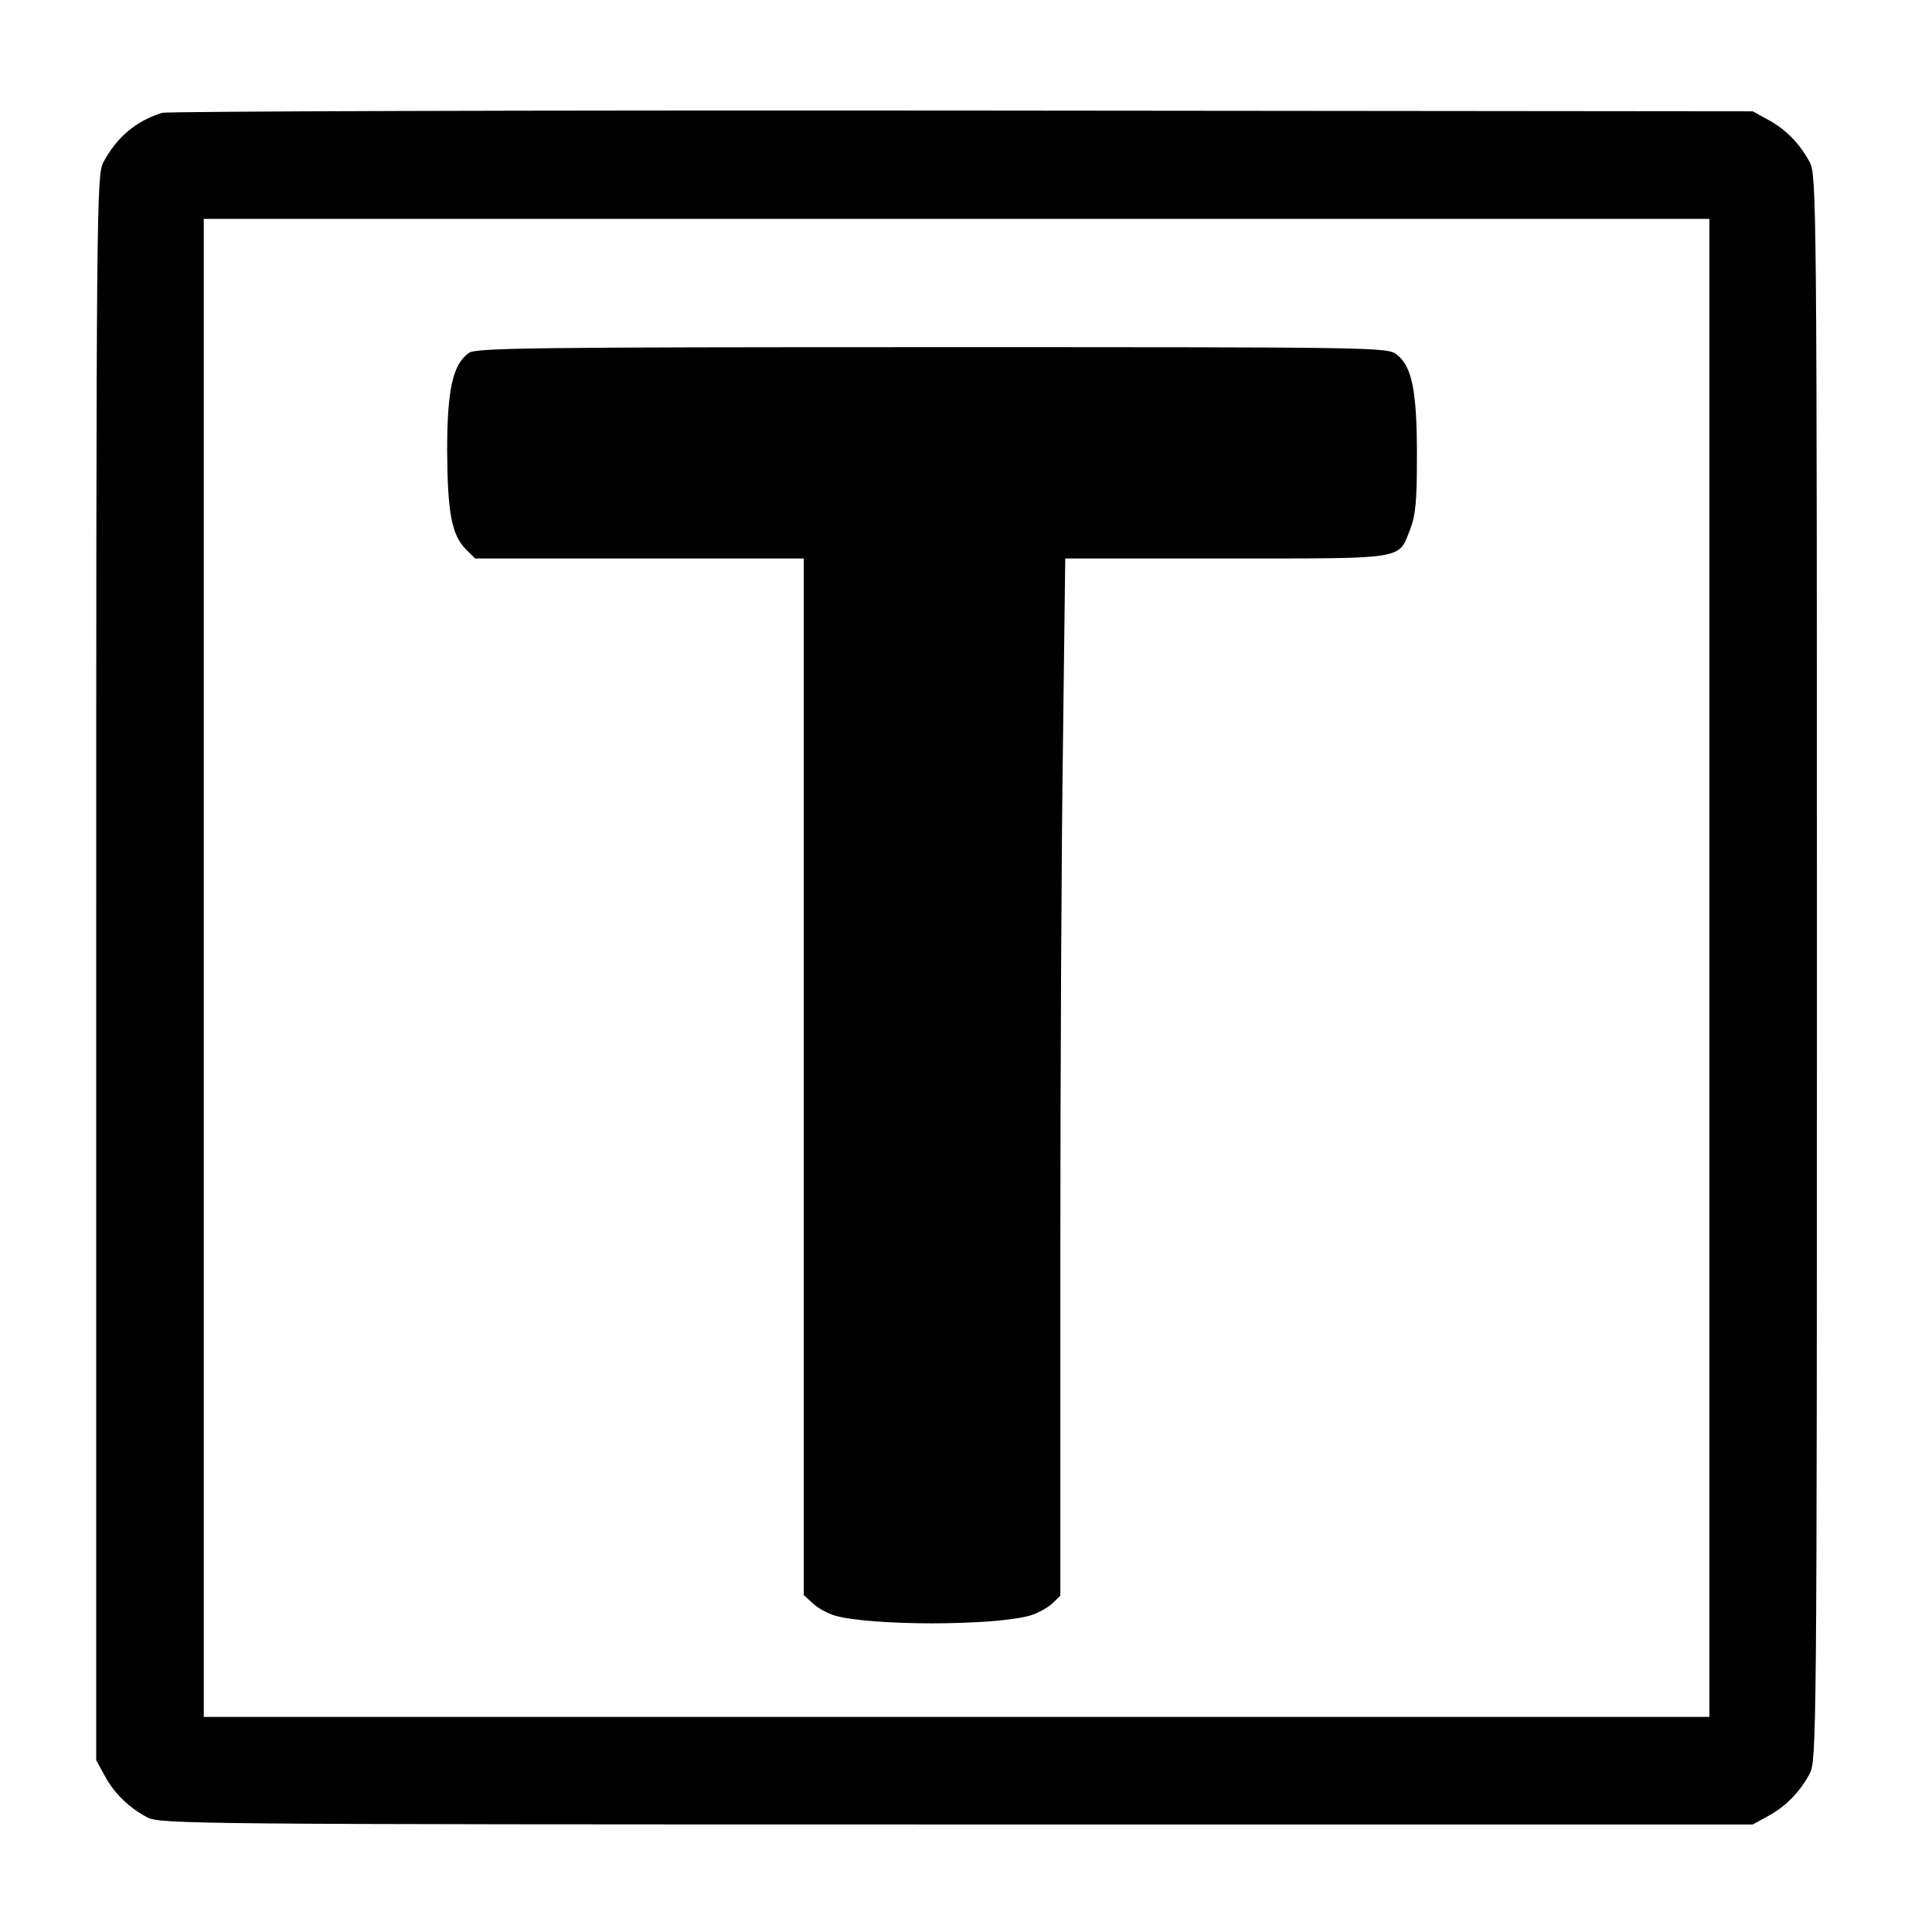 <?xml version="1.0" standalone="no"?>
<!DOCTYPE svg PUBLIC "-//W3C//DTD SVG 20010904//EN"
 "http://www.w3.org/TR/2001/REC-SVG-20010904/DTD/svg10.dtd">
<svg version="1.0" xmlns="http://www.w3.org/2000/svg"
 width="512pt" height="512pt" viewBox="0 0 512 512"
 preserveAspectRatio="xMidYMid meet">
<g transform="translate(0,512) scale(0.1,-0.1)"
fill="#000000" stroke="none">
<path d="M430 4821 c-69 -21 -121 -65 -156 -131 -18 -34 -19 -105 -19 -2135
l0 -2100 22 -40 c25 -47 64 -85 113 -111 34 -18 105 -19 2145 -19 l2110 0 40
22 c47 25 85 64 111 113 18 34 19 105 19 2135 0 2030 -1 2101 -19 2135 -26 49
-64 88 -111 113 l-40 22 -2095 2 c-1152 1 -2106 -2 -2120 -6z m4100 -2266 l0
-1985 -1995 0 -1995 0 0 1985 0 1985 1995 0 1995 0 0 -1985z"/>
<path d="M1243 4185 c-43 -30 -58 -97 -58 -260 1 -164 12 -223 50 -261 l24
-24 436 0 435 0 0 -1373 0 -1374 23 -21 c13 -13 39 -27 58 -33 93 -28 424 -28
520 0 19 6 45 20 57 31 l22 21 0 887 c0 488 3 1106 7 1375 l6 487 426 0 c481
0 456 -4 488 77 15 39 18 76 18 198 0 168 -13 234 -53 265 -24 20 -48 20
-1231 20 -1056 0 -1209 -2 -1228 -15z"/>
</g>
</svg>

